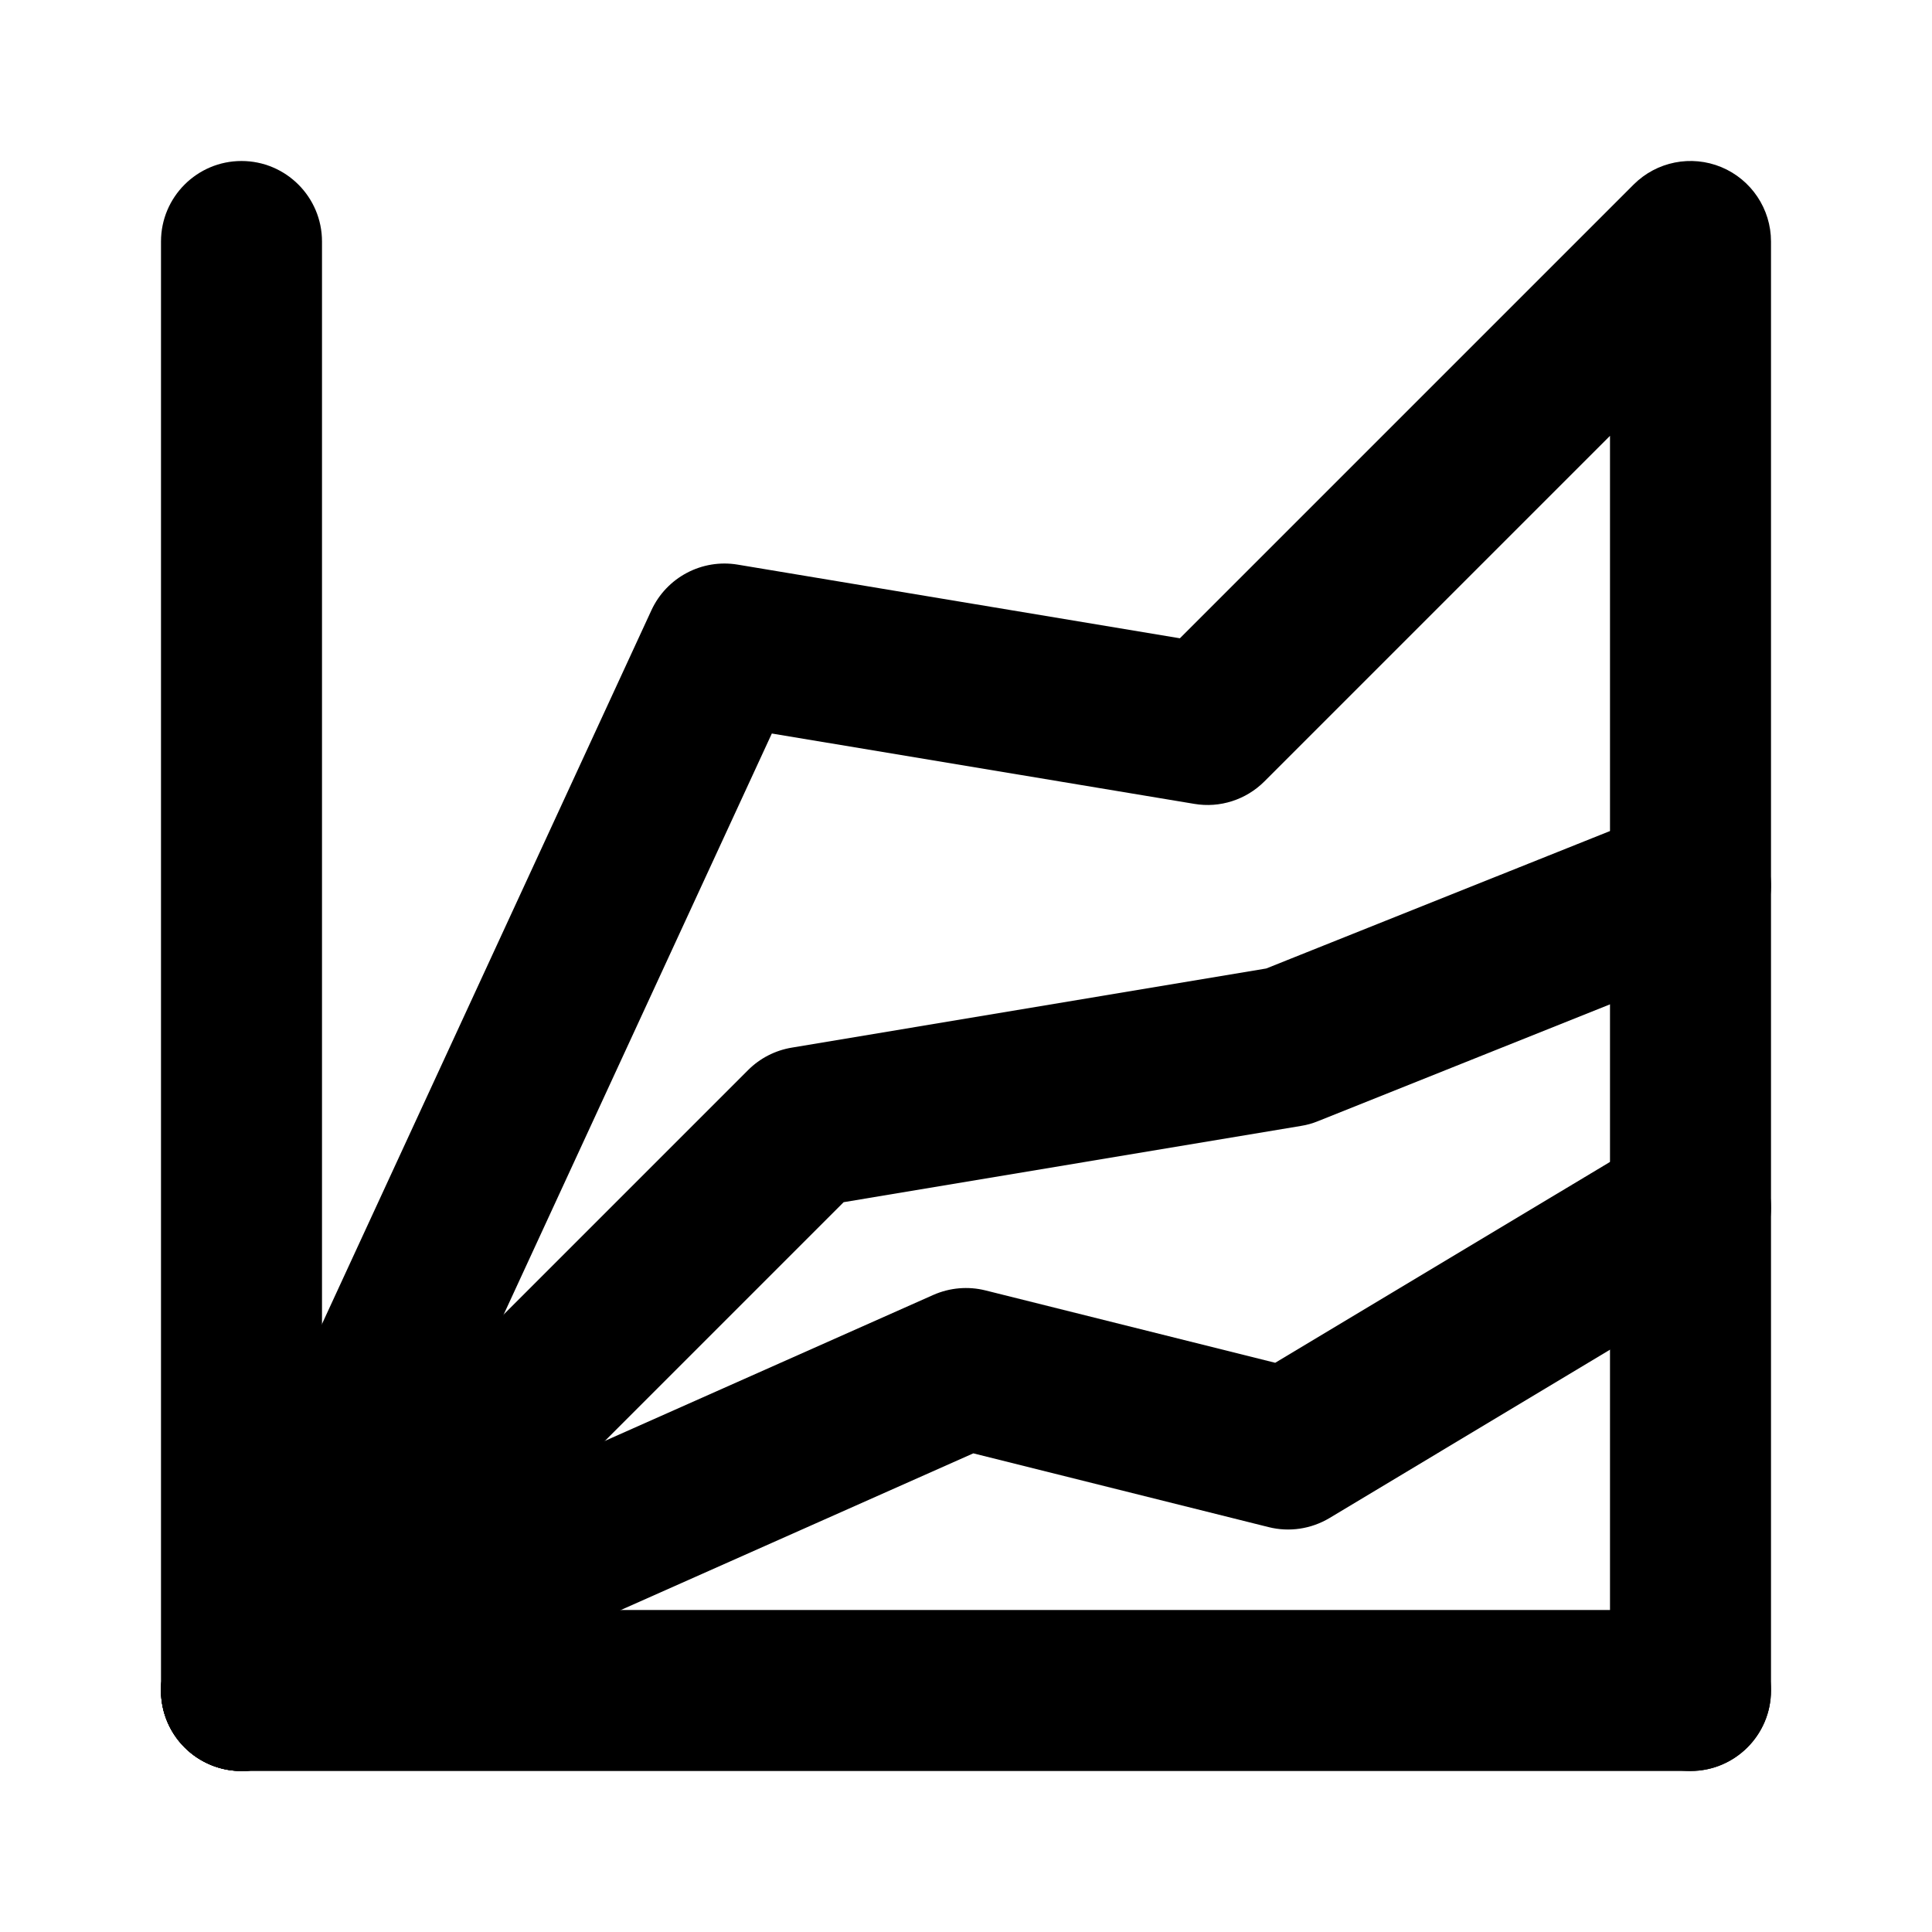 <svg viewBox="0 0 24 24"><path class="fn-svg-icon" fill-rule="evenodd" d="M21.928 10.629C22.134 11.141 21.884 11.723 21.371 11.928L16.371 13.928C16.305 13.955 16.235 13.975 16.164 13.986L10.48 14.934L3.707 21.707C3.317 22.098 2.683 22.098 2.293 21.707C1.902 21.317 1.902 20.683 2.293 20.293L9.293 13.293C9.44 13.146 9.63 13.048 9.836 13.014L15.729 12.031L20.629 10.072C21.141 9.866 21.723 10.116 21.928 10.629Z" clip-rule="evenodd"/><path class="fn-svg-icon" fill-rule="evenodd" d="M21.383 2.076C21.756 2.231 22 2.596 22 3V21C22 21.552 21.552 22 21 22C20.448 22 20 21.552 20 21V5.414L15.707 9.707C15.479 9.935 15.154 10.04 14.836 9.986L9.588 9.112L3.908 21.419C3.677 21.921 3.082 22.139 2.581 21.908C2.079 21.677 1.861 21.082 2.092 20.581L8.092 7.581C8.281 7.172 8.72 6.94 9.164 7.014L14.657 7.929L20.293 2.293C20.579 2.007 21.009 1.921 21.383 2.076Z" clip-rule="evenodd"/><path class="fn-svg-icon" fill-rule="evenodd" d="M21.858 14.486C22.142 14.959 21.988 15.573 21.515 15.857L16.515 18.858C16.287 18.994 16.015 19.035 15.758 18.97L12.091 18.054L3.406 21.914C2.901 22.138 2.311 21.911 2.086 21.406C1.862 20.901 2.089 20.311 2.594 20.086L11.594 16.086C11.798 15.996 12.026 15.976 12.242 16.03L15.841 16.929L20.485 14.143C20.959 13.858 21.573 14.012 21.858 14.486Z" clip-rule="evenodd"/><path class="fn-svg-icon" fill-rule="evenodd" d="M3 2C3.552 2 4 2.448 4 3V20H21C21.552 20 22 20.448 22 21C22 21.552 21.552 22 21 22H3C2.448 22 2 21.552 2 21V3C2 2.448 2.448 2 3 2Z" clip-rule="evenodd"/></svg>